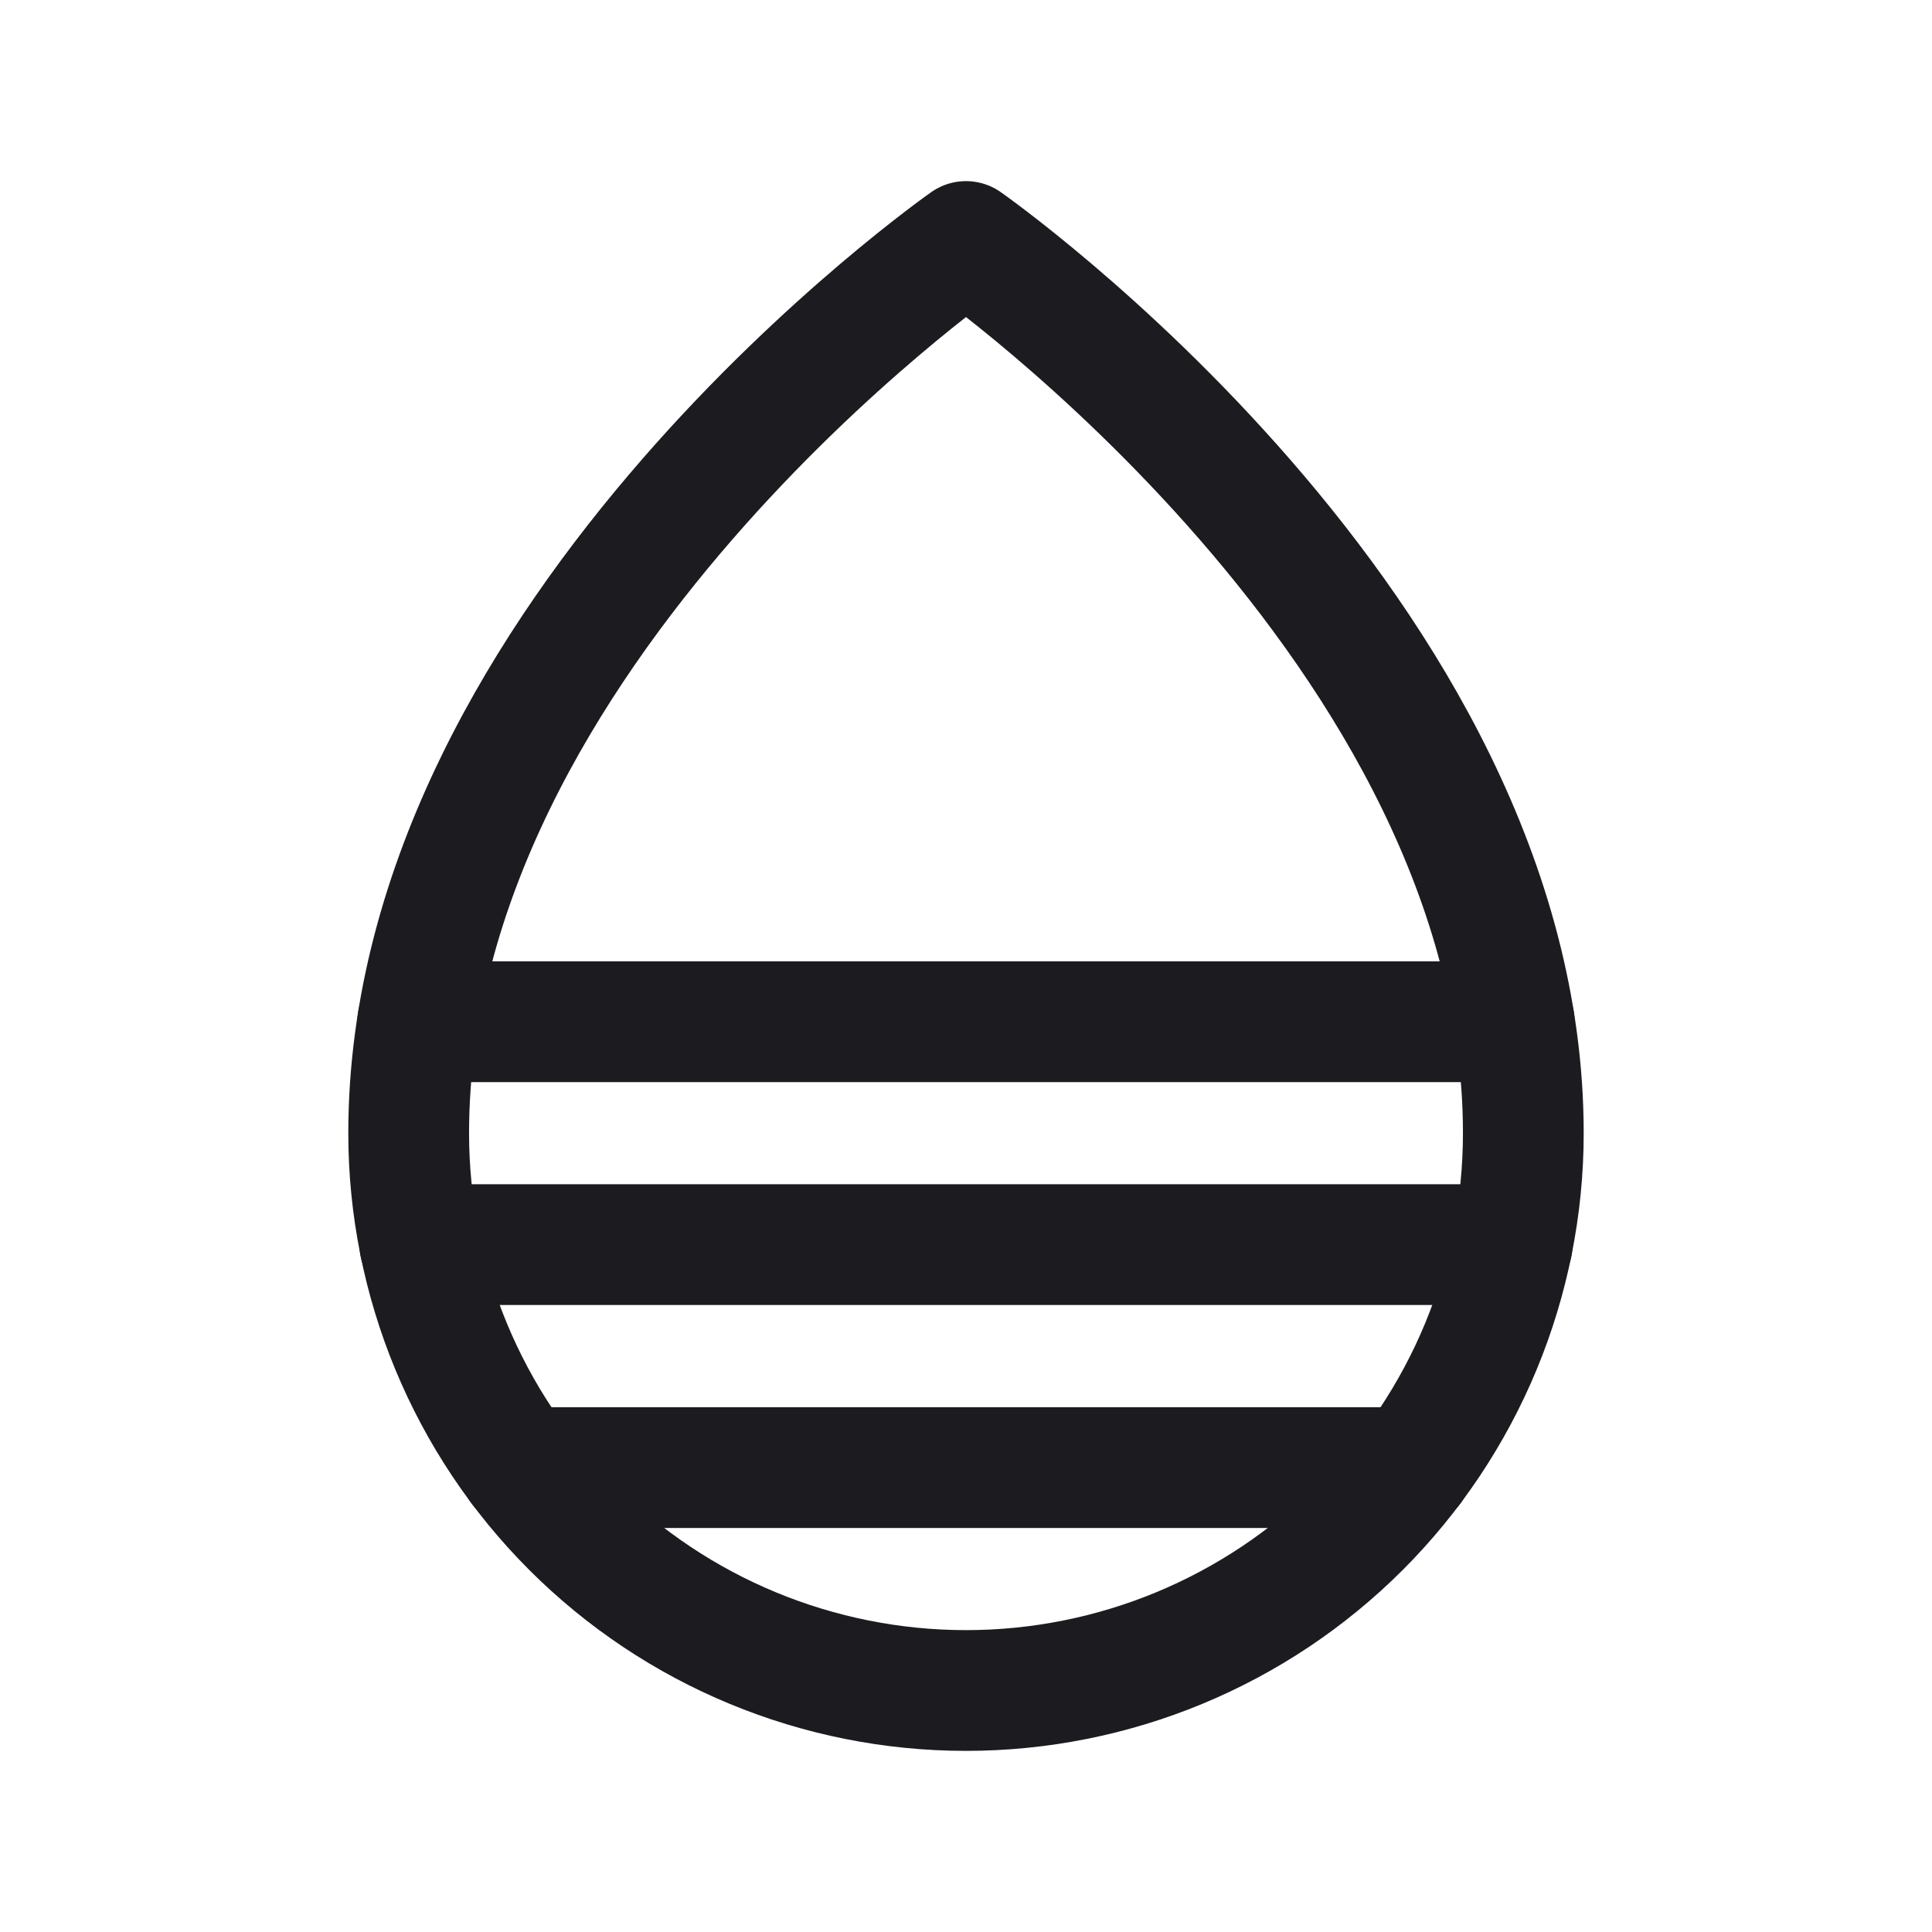 <svg width="32" height="32" viewBox="0 0 32 32" fill="none" xmlns="http://www.w3.org/2000/svg">
<path d="M25.231 18.769C25.231 10.461 16 4 16 4C16 4 6.769 10.461 6.769 18.769C6.769 21.217 7.742 23.565 9.473 25.296C11.204 27.027 13.552 28 16 28C18.448 28 20.796 27.027 22.527 25.296C24.258 23.565 25.231 21.217 25.231 18.769Z" stroke="#1C1B1F" stroke-width="2" stroke-linecap="round" stroke-linejoin="round"/>
<path d="M6.919 16.923H25.081" stroke="#1C1B1F" stroke-width="2" stroke-linecap="round" stroke-linejoin="round"/>
<path d="M6.954 20.615H25.046" stroke="#1C1B1F" stroke-width="2" stroke-linecap="round" stroke-linejoin="round"/>
<path d="M8.615 24.308H23.385" stroke="#1C1B1F" stroke-width="2" stroke-linecap="round" stroke-linejoin="round"/>
</svg>
